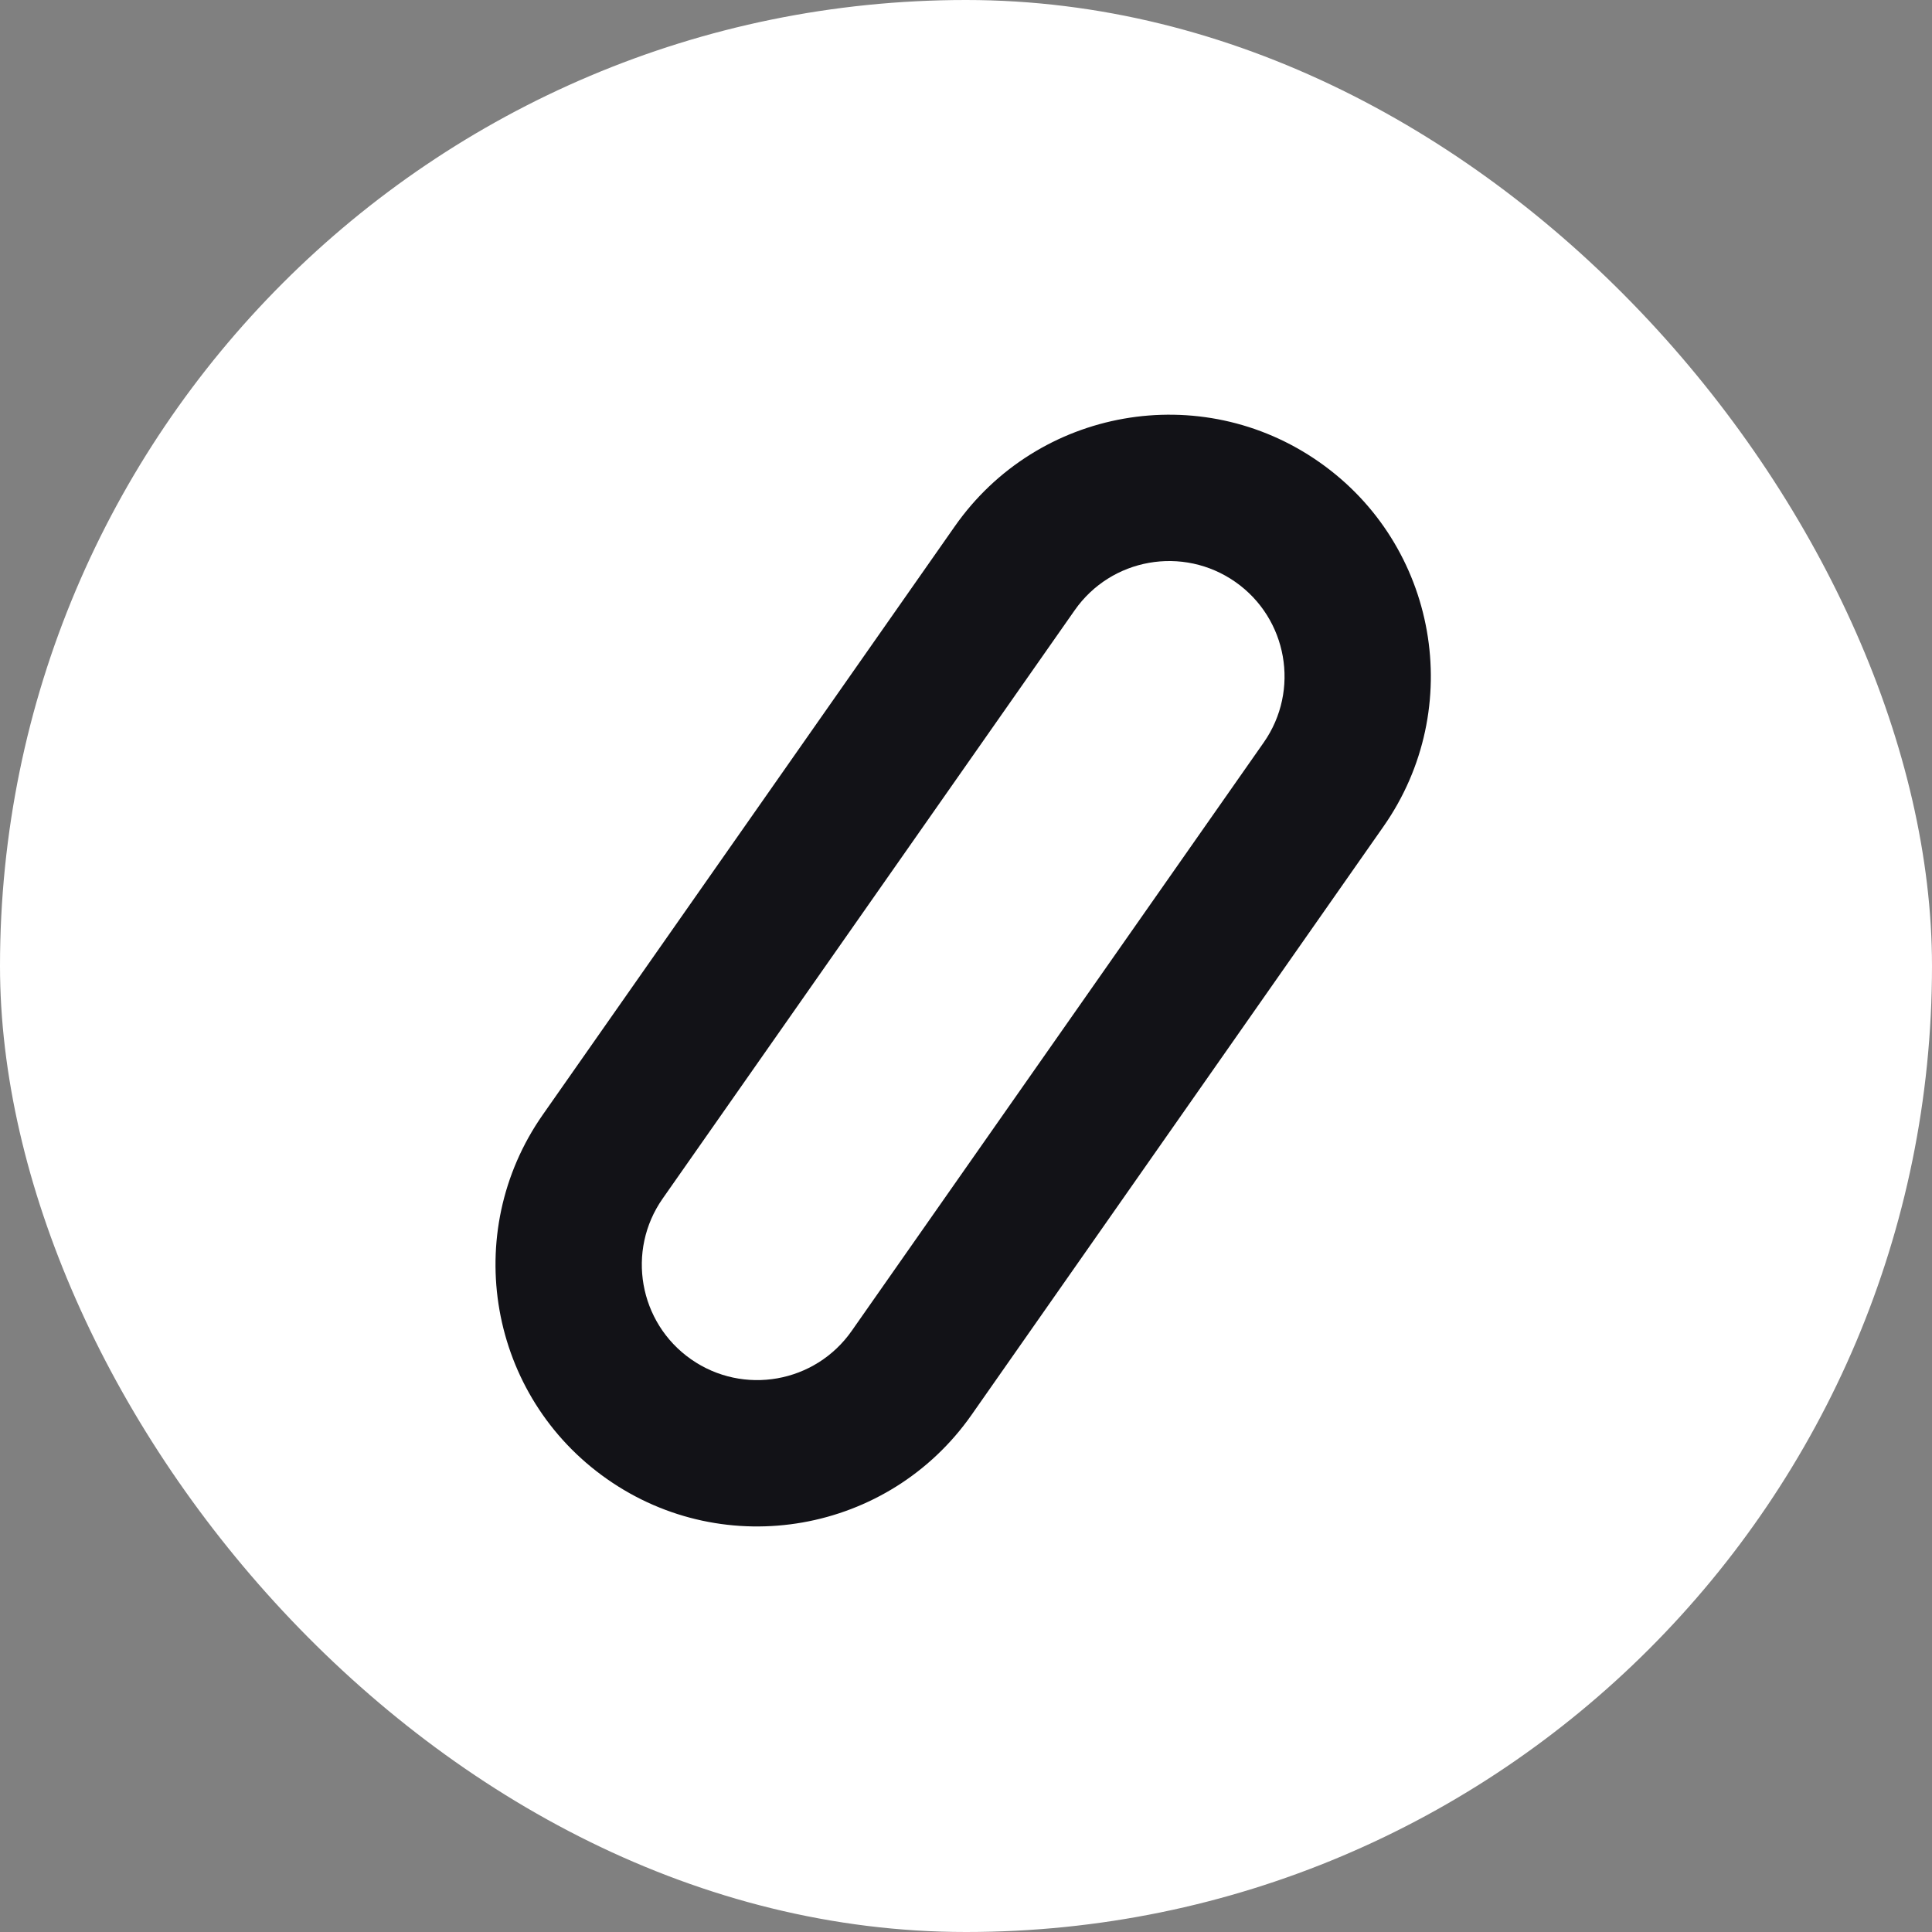 <svg width="24" height="24" viewBox="0 0 24 24" fill="none" xmlns="http://www.w3.org/2000/svg">
  <rect x="0" y="0" width="24" height="24" fill="#808080" stroke="none"/>
  <rect width="24" height="24" rx="12" fill="white"/>
  <path fill-rule="evenodd" clip-rule="evenodd"
        d="M8.232 14.889L13.35 7.581C13.804 6.932 14.697 6.775 15.346 7.229C15.994 7.683 16.152 8.576 15.698 9.224L10.58 16.533C10.126 17.181 9.233 17.339 8.584 16.885C7.936 16.431 7.778 15.537 8.232 14.889ZM16.388 5.74C17.859 6.769 18.216 8.796 17.186 10.267L12.069 17.576C11.039 19.046 9.012 19.404 7.542 18.374C6.071 17.344 5.714 15.317 6.743 13.847L11.861 6.538C12.891 5.067 14.918 4.71 16.388 5.74Z"
        fill="#121217"/>
</svg>
